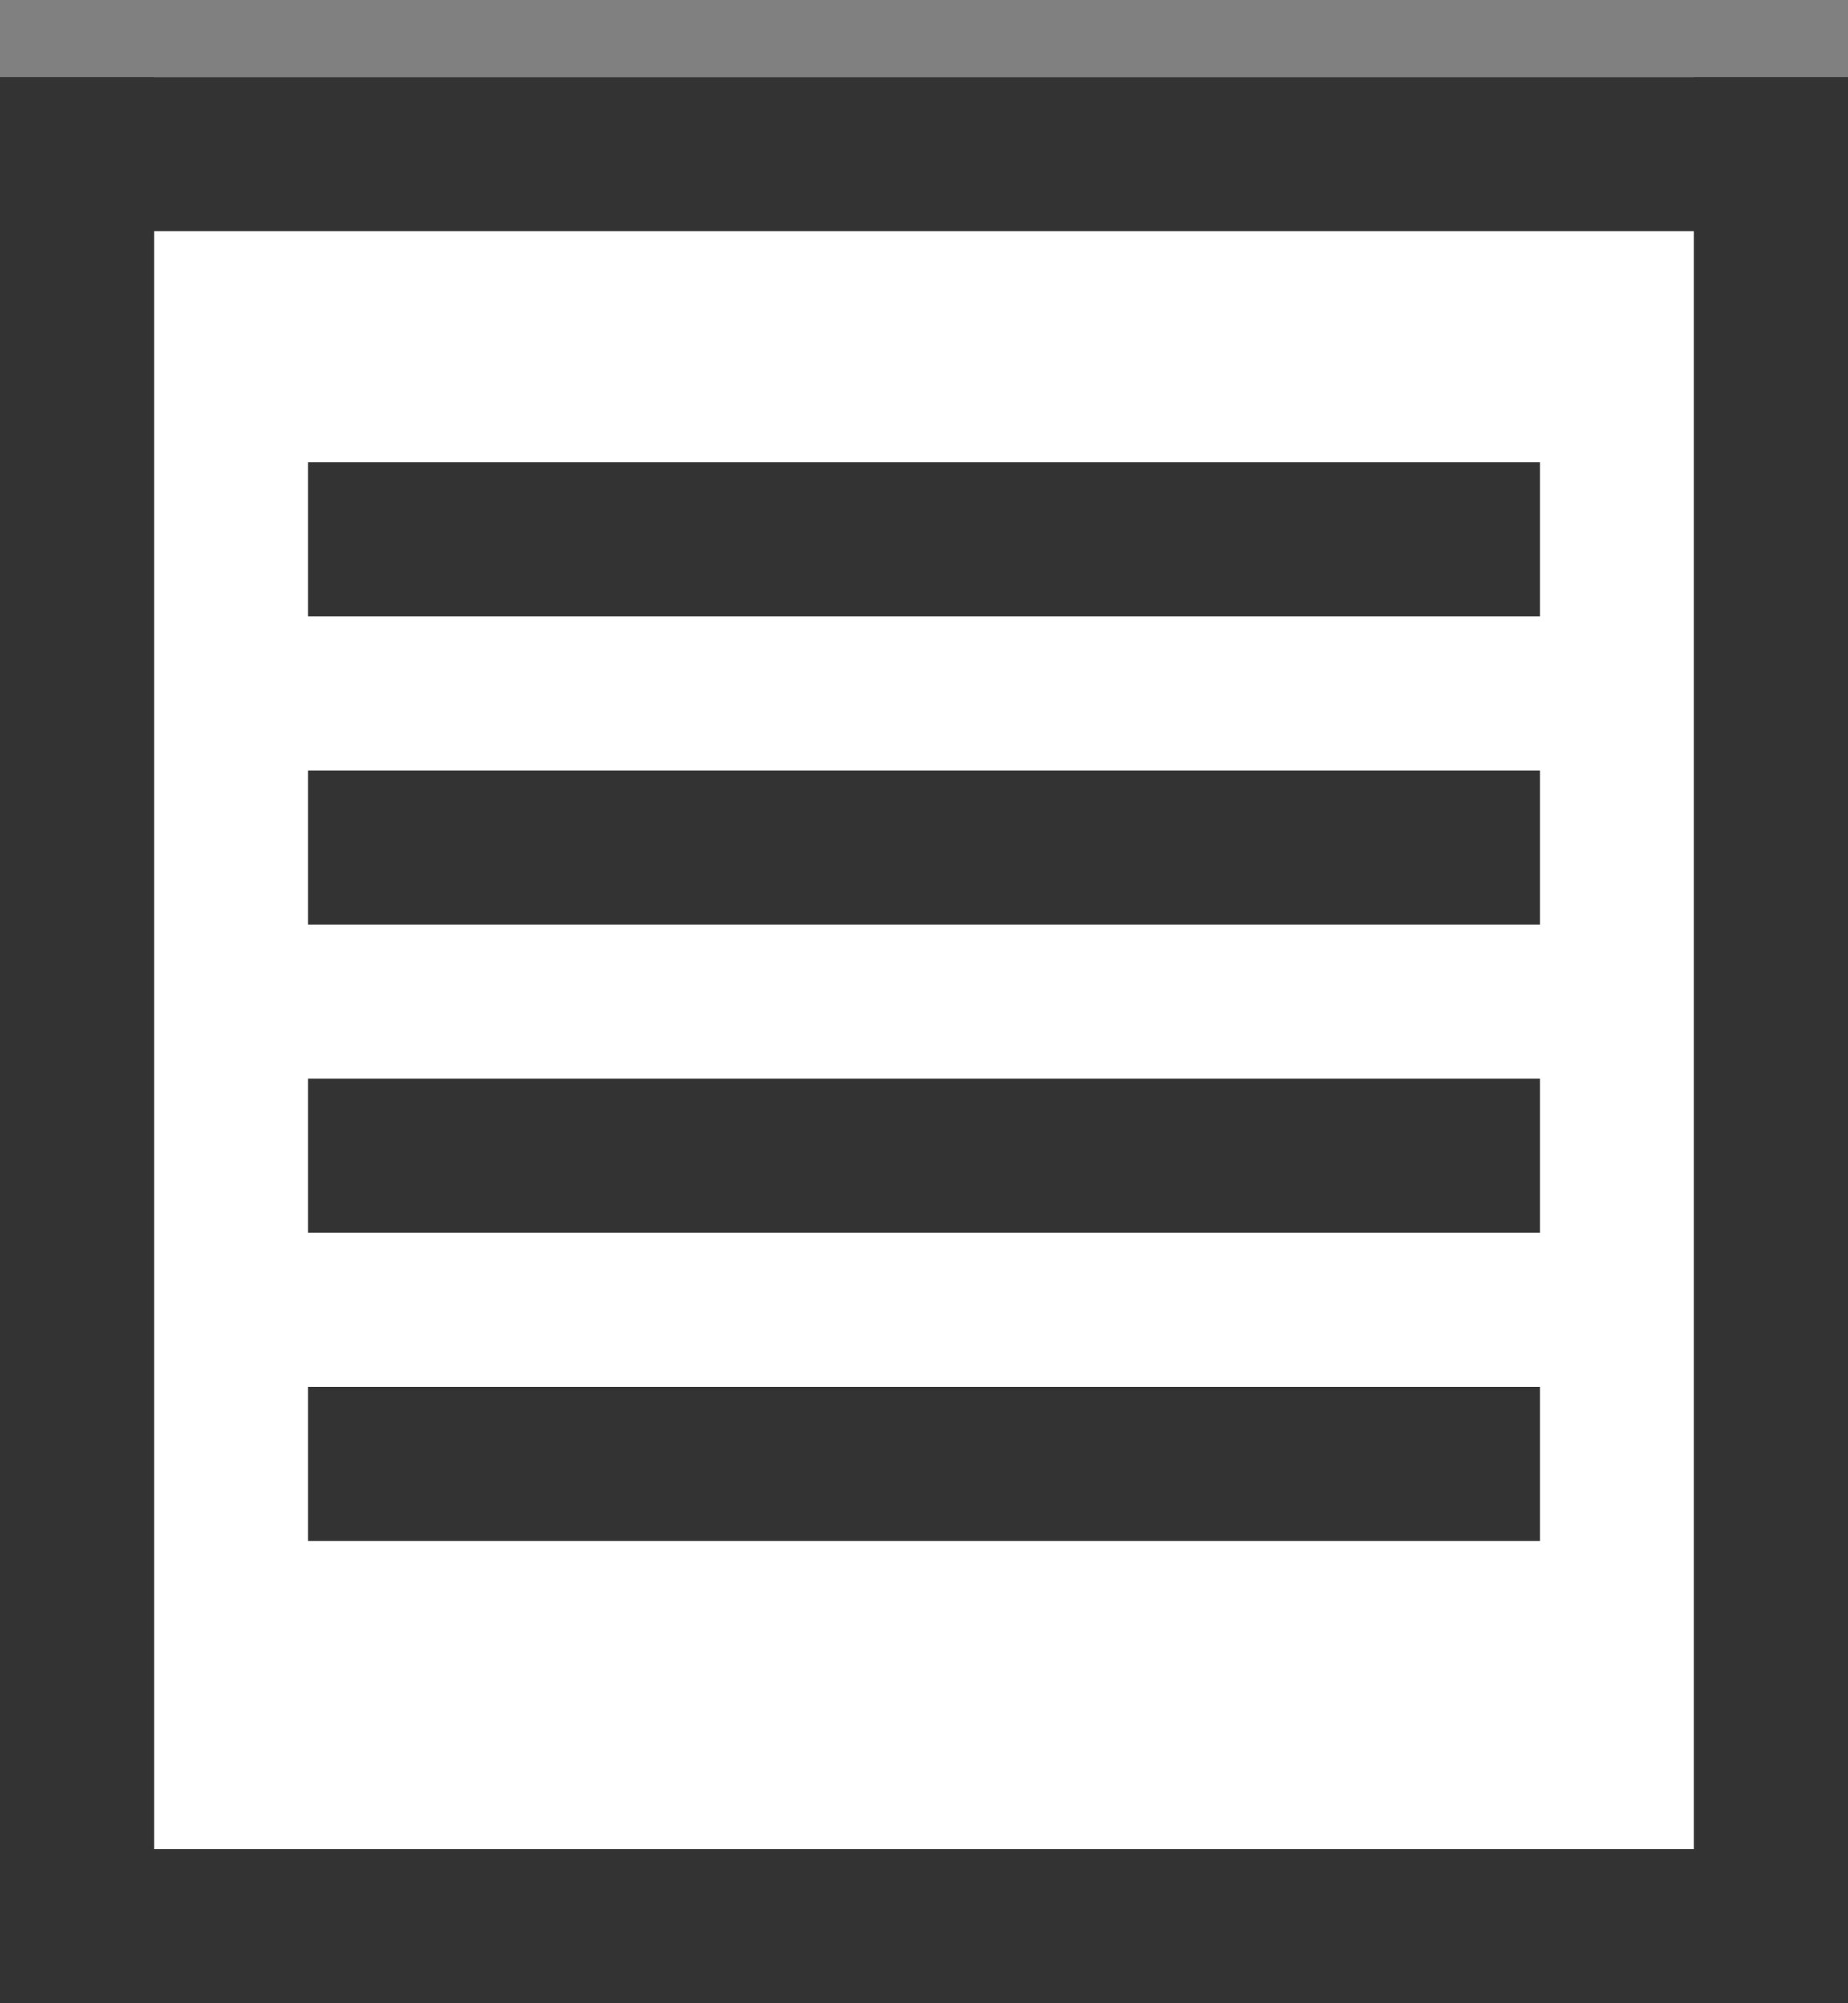 <?xml version="1.0" encoding="UTF-8"?>
<svg width="12px" height="13px" viewBox="0 0 12 13" version="1.1" xmlns="http://www.w3.org/2000/svg" xmlns:xlink="http://www.w3.org/1999/xlink">
    <rect x="0" y="0" width="12" height="13" fill="#808080" stroke="none"/>
    <!-- Generator: Sketch 63 (92445) - https://sketch.com -->
    <title>conditional</title>
    <desc>Created with Sketch.</desc>
    <g id="conditional" stroke="none" stroke-width="1" fill="none" fill-rule="evenodd">
        <g id="conditional-2">
            <g>
                <g id="conditional">
                    <rect id="矩形" fill="#FFFFFF" x="1" y="0.5" width="10" height="12"></rect>
                    <path d="M12,0.5 L12,13 L0,13 L0,0.5 L12,0.5 Z M11,1.5 L1,1.5 L1,12 L11,12 L11,1.5 Z M10,9 L10,10 L2,10 L2,9 L10,9 Z M10,7 L10,8 L2,8 L2,7 L10,7 Z M10,5 L10,6 L2,6 L2,5 L10,5 Z M10,3 L10,4 L2,4 L2,3 L10,3 Z" id="形状结合" fill="#333333" fill-rule="nonzero"></path>
                </g>
            </g>
        </g>
    </g>
</svg>